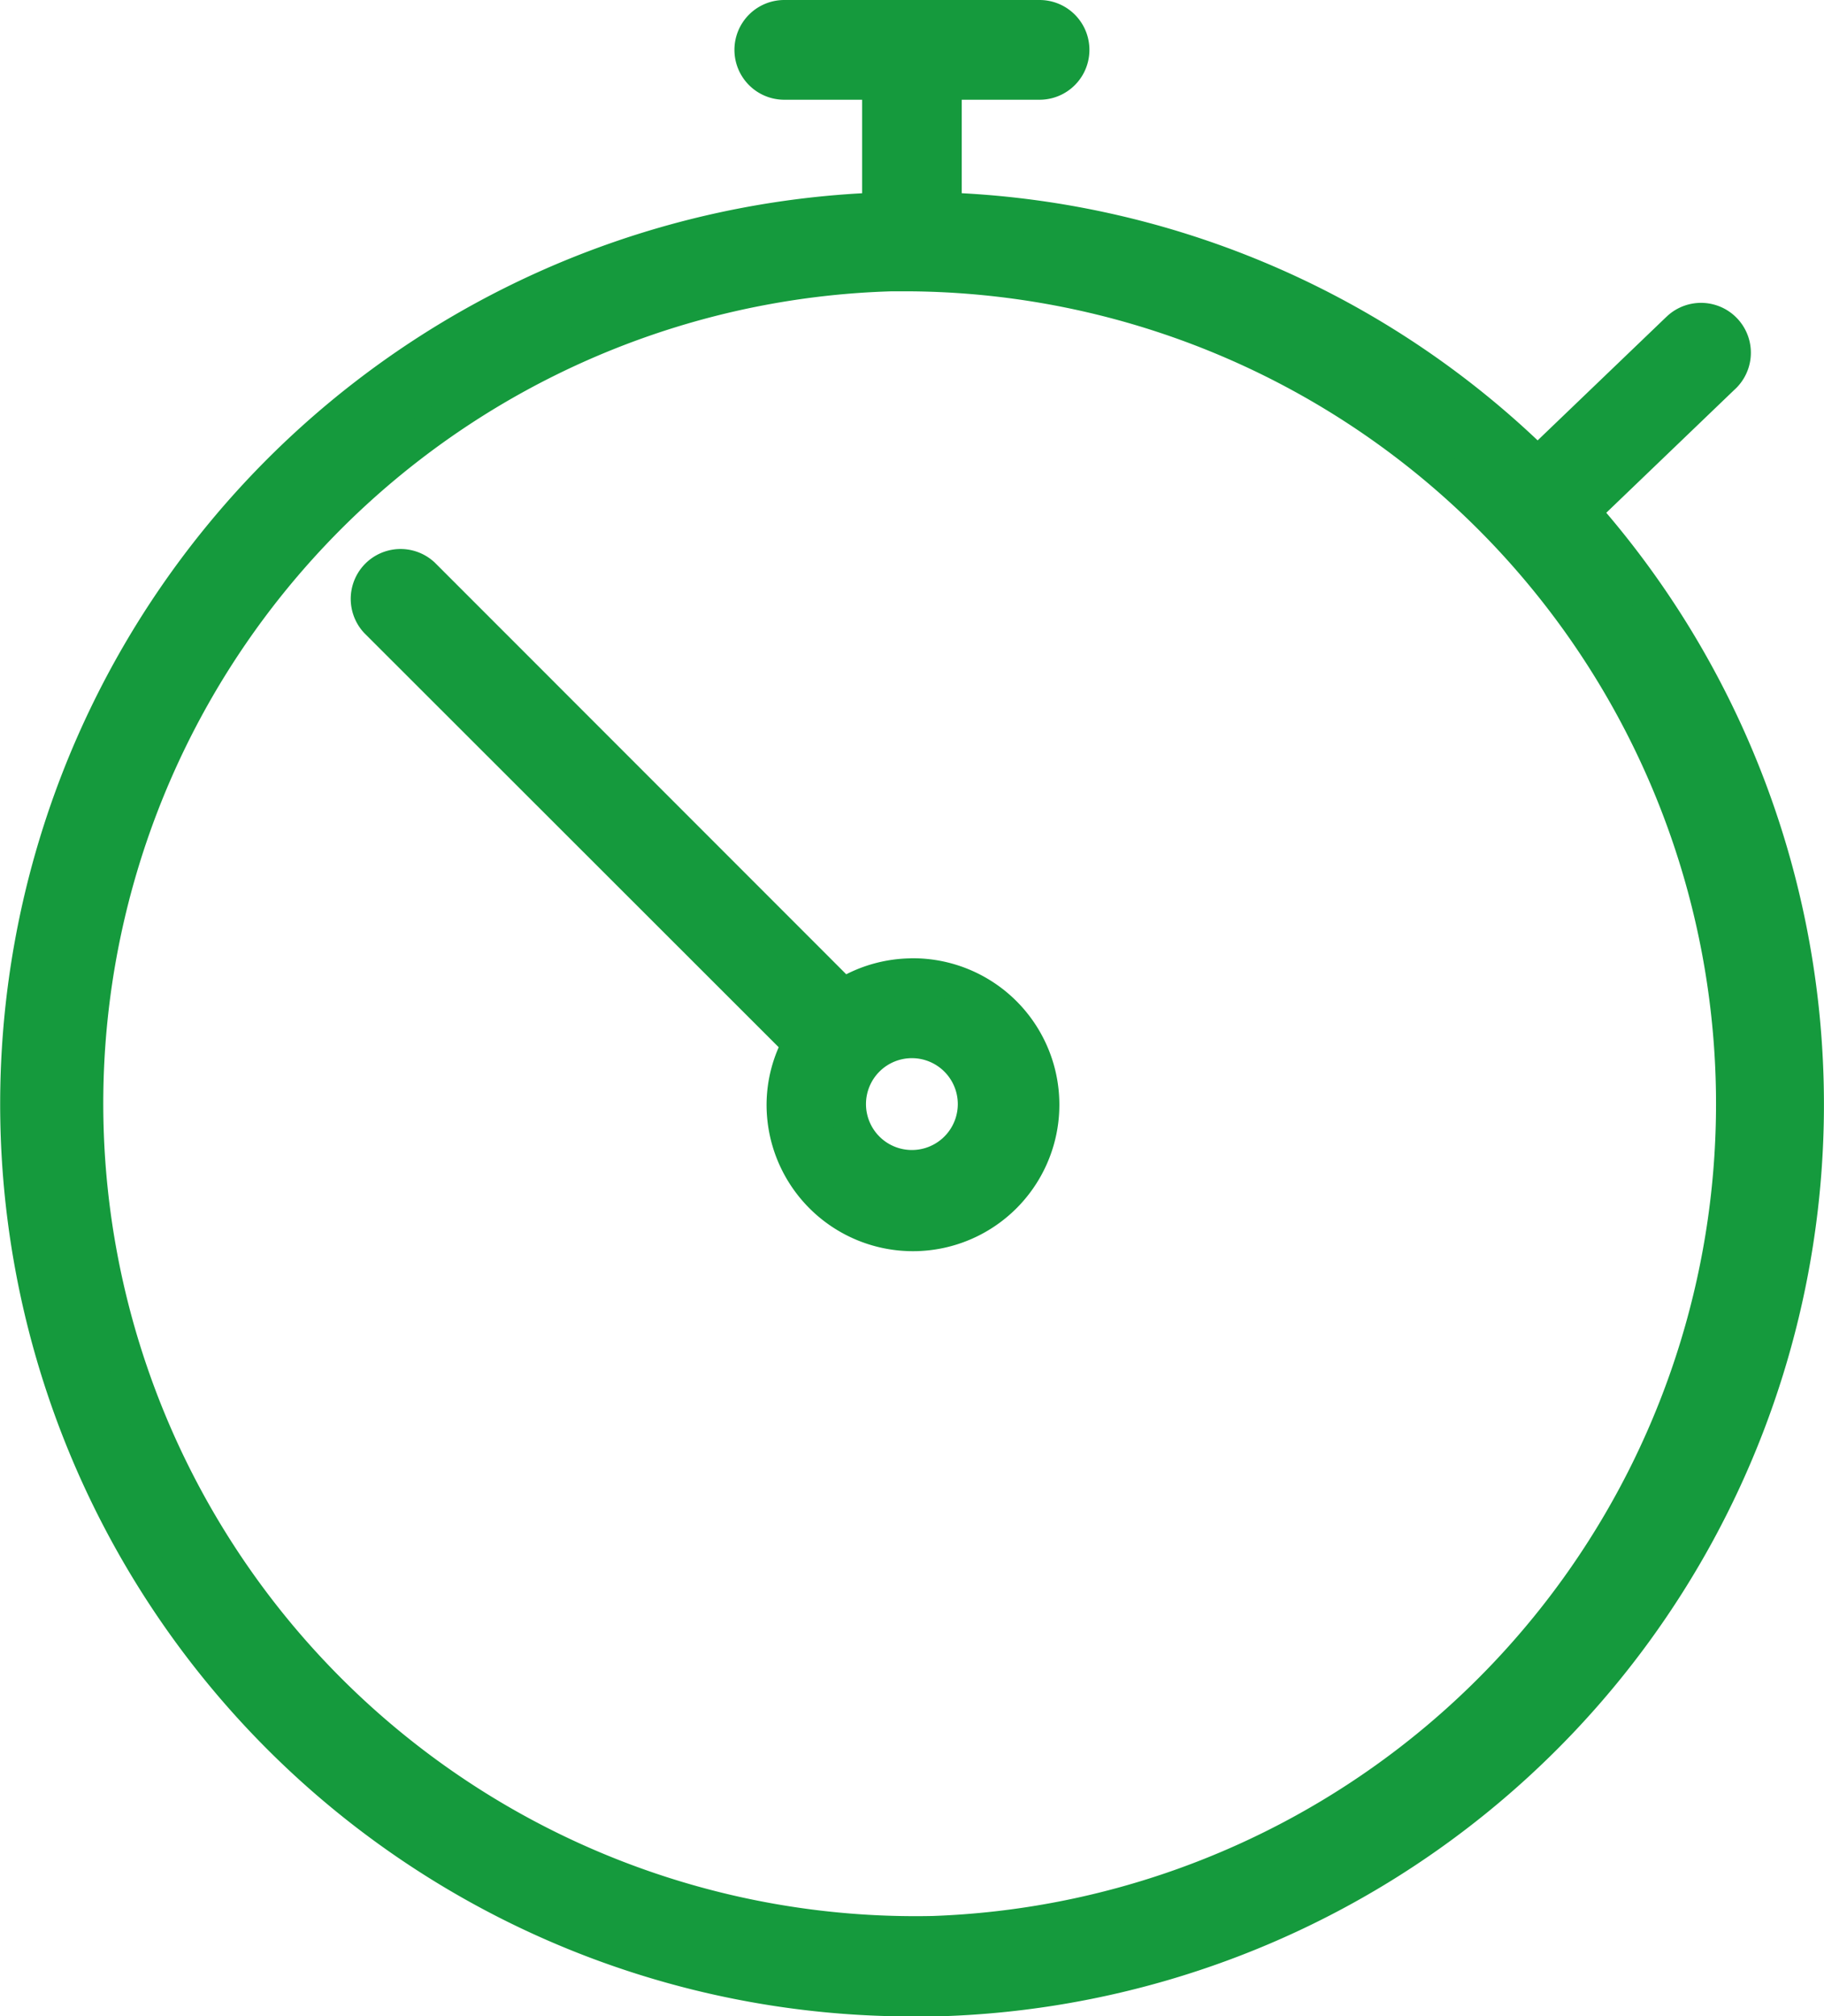 <svg xmlns="http://www.w3.org/2000/svg" width="25.429" height="28.099" viewBox="0 0 25.429 28.099">
  <g id="_001-stopwatch" data-name="001-stopwatch" transform="translate(0.251 0.25)">
    <g id="Grupo_4809" data-name="Grupo 4809" transform="translate(0)">
      <g id="Grupo_4808" data-name="Grupo 4808">
        <path id="Trazado_4460" data-name="Trazado 4460" d="M25.891,14.819a12.461,12.461,0,0,0-3.125-7.939L24.725,5a.445.445,0,1,0-.587-.669l-.029.027L22.151,6.236c-.045-.045-.089-.093-.138-.138a12.4,12.4,0,0,0-8.138-3.416s0-.007,0-.011V.89h1.335a.445.445,0,1,0,0-.89H11.651a.445.445,0,1,0,0,.89h1.335V2.682A12.463,12.463,0,0,0,13.422,27.6q.166,0,.33,0A12.461,12.461,0,0,0,25.891,14.819ZM13.73,26.7a11.574,11.574,0,0,1-.6-23.14c.1,0,.2,0,.307,0A11.574,11.574,0,0,1,13.73,26.7Z" transform="translate(-0.968)" fill="#159a3d" stroke="#159a3d" stroke-width="0.5"/>
      </g>
    </g>
    <g id="Grupo_4811" data-name="Grupo 4811" transform="translate(4.884 7.646)">
      <g id="Grupo_4810" data-name="Grupo 4810">
        <path id="Trazado_4461" data-name="Trazado 4461" d="M12.107,11.249a1.791,1.791,0,0,0-.978.284L5.262,5.665a.445.445,0,0,0-.629.629l5.9,5.894a1.758,1.758,0,0,0-.223.841,1.791,1.791,0,1,0,1.8-1.781Zm-.021,2.671a.89.89,0,1,1,.89-.89A.89.89,0,0,1,12.086,13.92Z" transform="translate(-4.508 -5.54)" fill="#159a3d" stroke="#159a3d" stroke-width="0.5"/>
      </g>
    </g>
  </g>
</svg>

